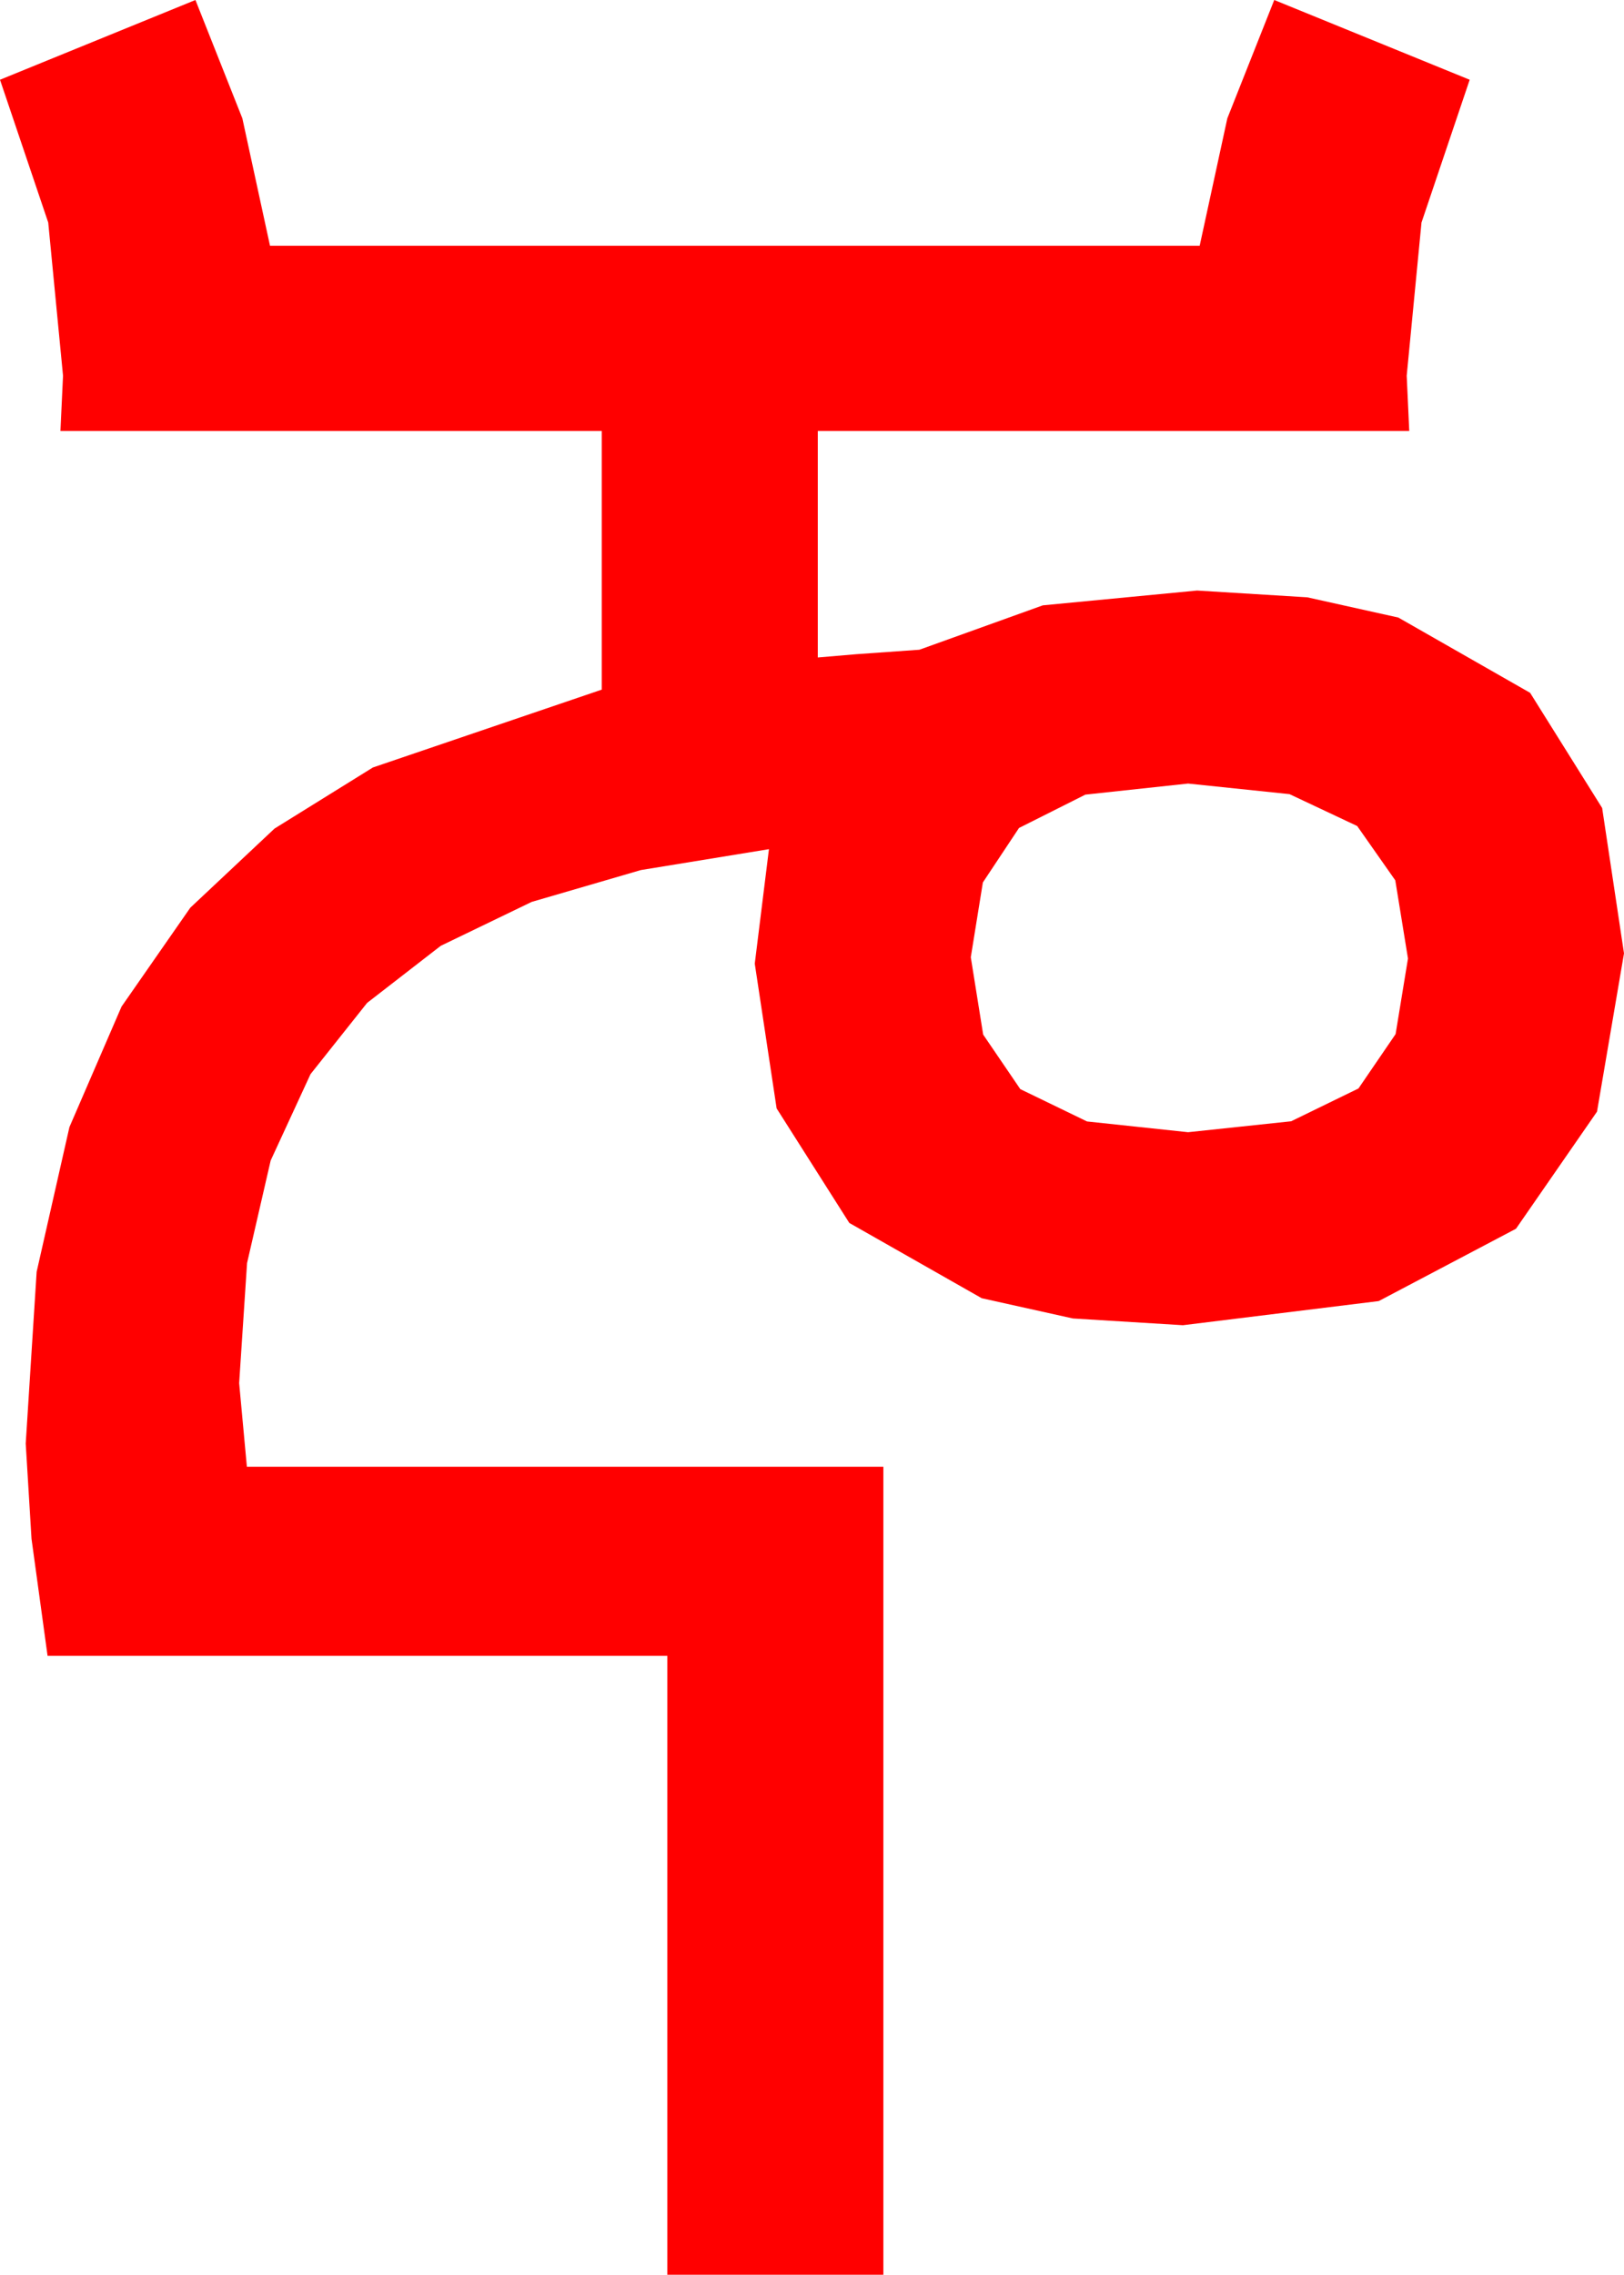 <?xml version="1.0" encoding="utf-8"?>
<!DOCTYPE svg PUBLIC "-//W3C//DTD SVG 1.1//EN" "http://www.w3.org/Graphics/SVG/1.1/DTD/svg11.dtd">
<svg width="37.002" height="51.797" xmlns="http://www.w3.org/2000/svg" xmlns:xlink="http://www.w3.org/1999/xlink" xmlns:xml="http://www.w3.org/XML/1998/namespace" version="1.1">
  <g>
    <g>
      <path style="fill:#FF0000;fill-opacity:1" d="M27.07,17.842L24.73,18.094 23.218,18.853 22.394,20.094 22.119,21.797 22.401,23.558 23.247,24.8 24.767,25.536 27.07,25.781 29.418,25.532 30.952,24.785 31.798,23.547 32.08,21.826 31.791,20.046 30.923,18.809 29.381,18.083 27.07,17.842z M4.453,0L5.522,2.695 6.152,5.596 27.334,5.596 27.964,2.695 29.033,0 33.486,1.816 32.388,5.068 32.051,8.555 32.109,9.814 18.633,9.814 18.633,14.971 19.504,14.897 20.947,14.795 23.76,13.784 27.275,13.447 29.784,13.601 31.86,14.062 34.863,15.776 36.504,18.398 37.002,21.709 36.387,25.313 34.541,27.979 31.414,29.626 26.953,30.176 24.445,30.022 22.368,29.561 19.351,27.847 17.695,25.239 17.197,21.943 17.52,19.336 14.601,19.812 12.114,20.537 10.042,21.537 8.364,22.837 7.075,24.459 6.167,26.426 5.629,28.762 5.449,31.494 5.625,33.398 20.127,33.398 20.127,51.797 15.205,51.797 15.205,37.705 1.084,37.705 0.718,35.039 0.586,32.871 0.835,28.96 1.582,25.664 2.769,22.921 4.336,20.669 6.255,18.867 8.496,17.476 13.711,15.703 13.711,9.814 1.377,9.814 1.436,8.555 1.099,5.068 0,1.816 4.453,0z" />
    </g>
  </g>
</svg>